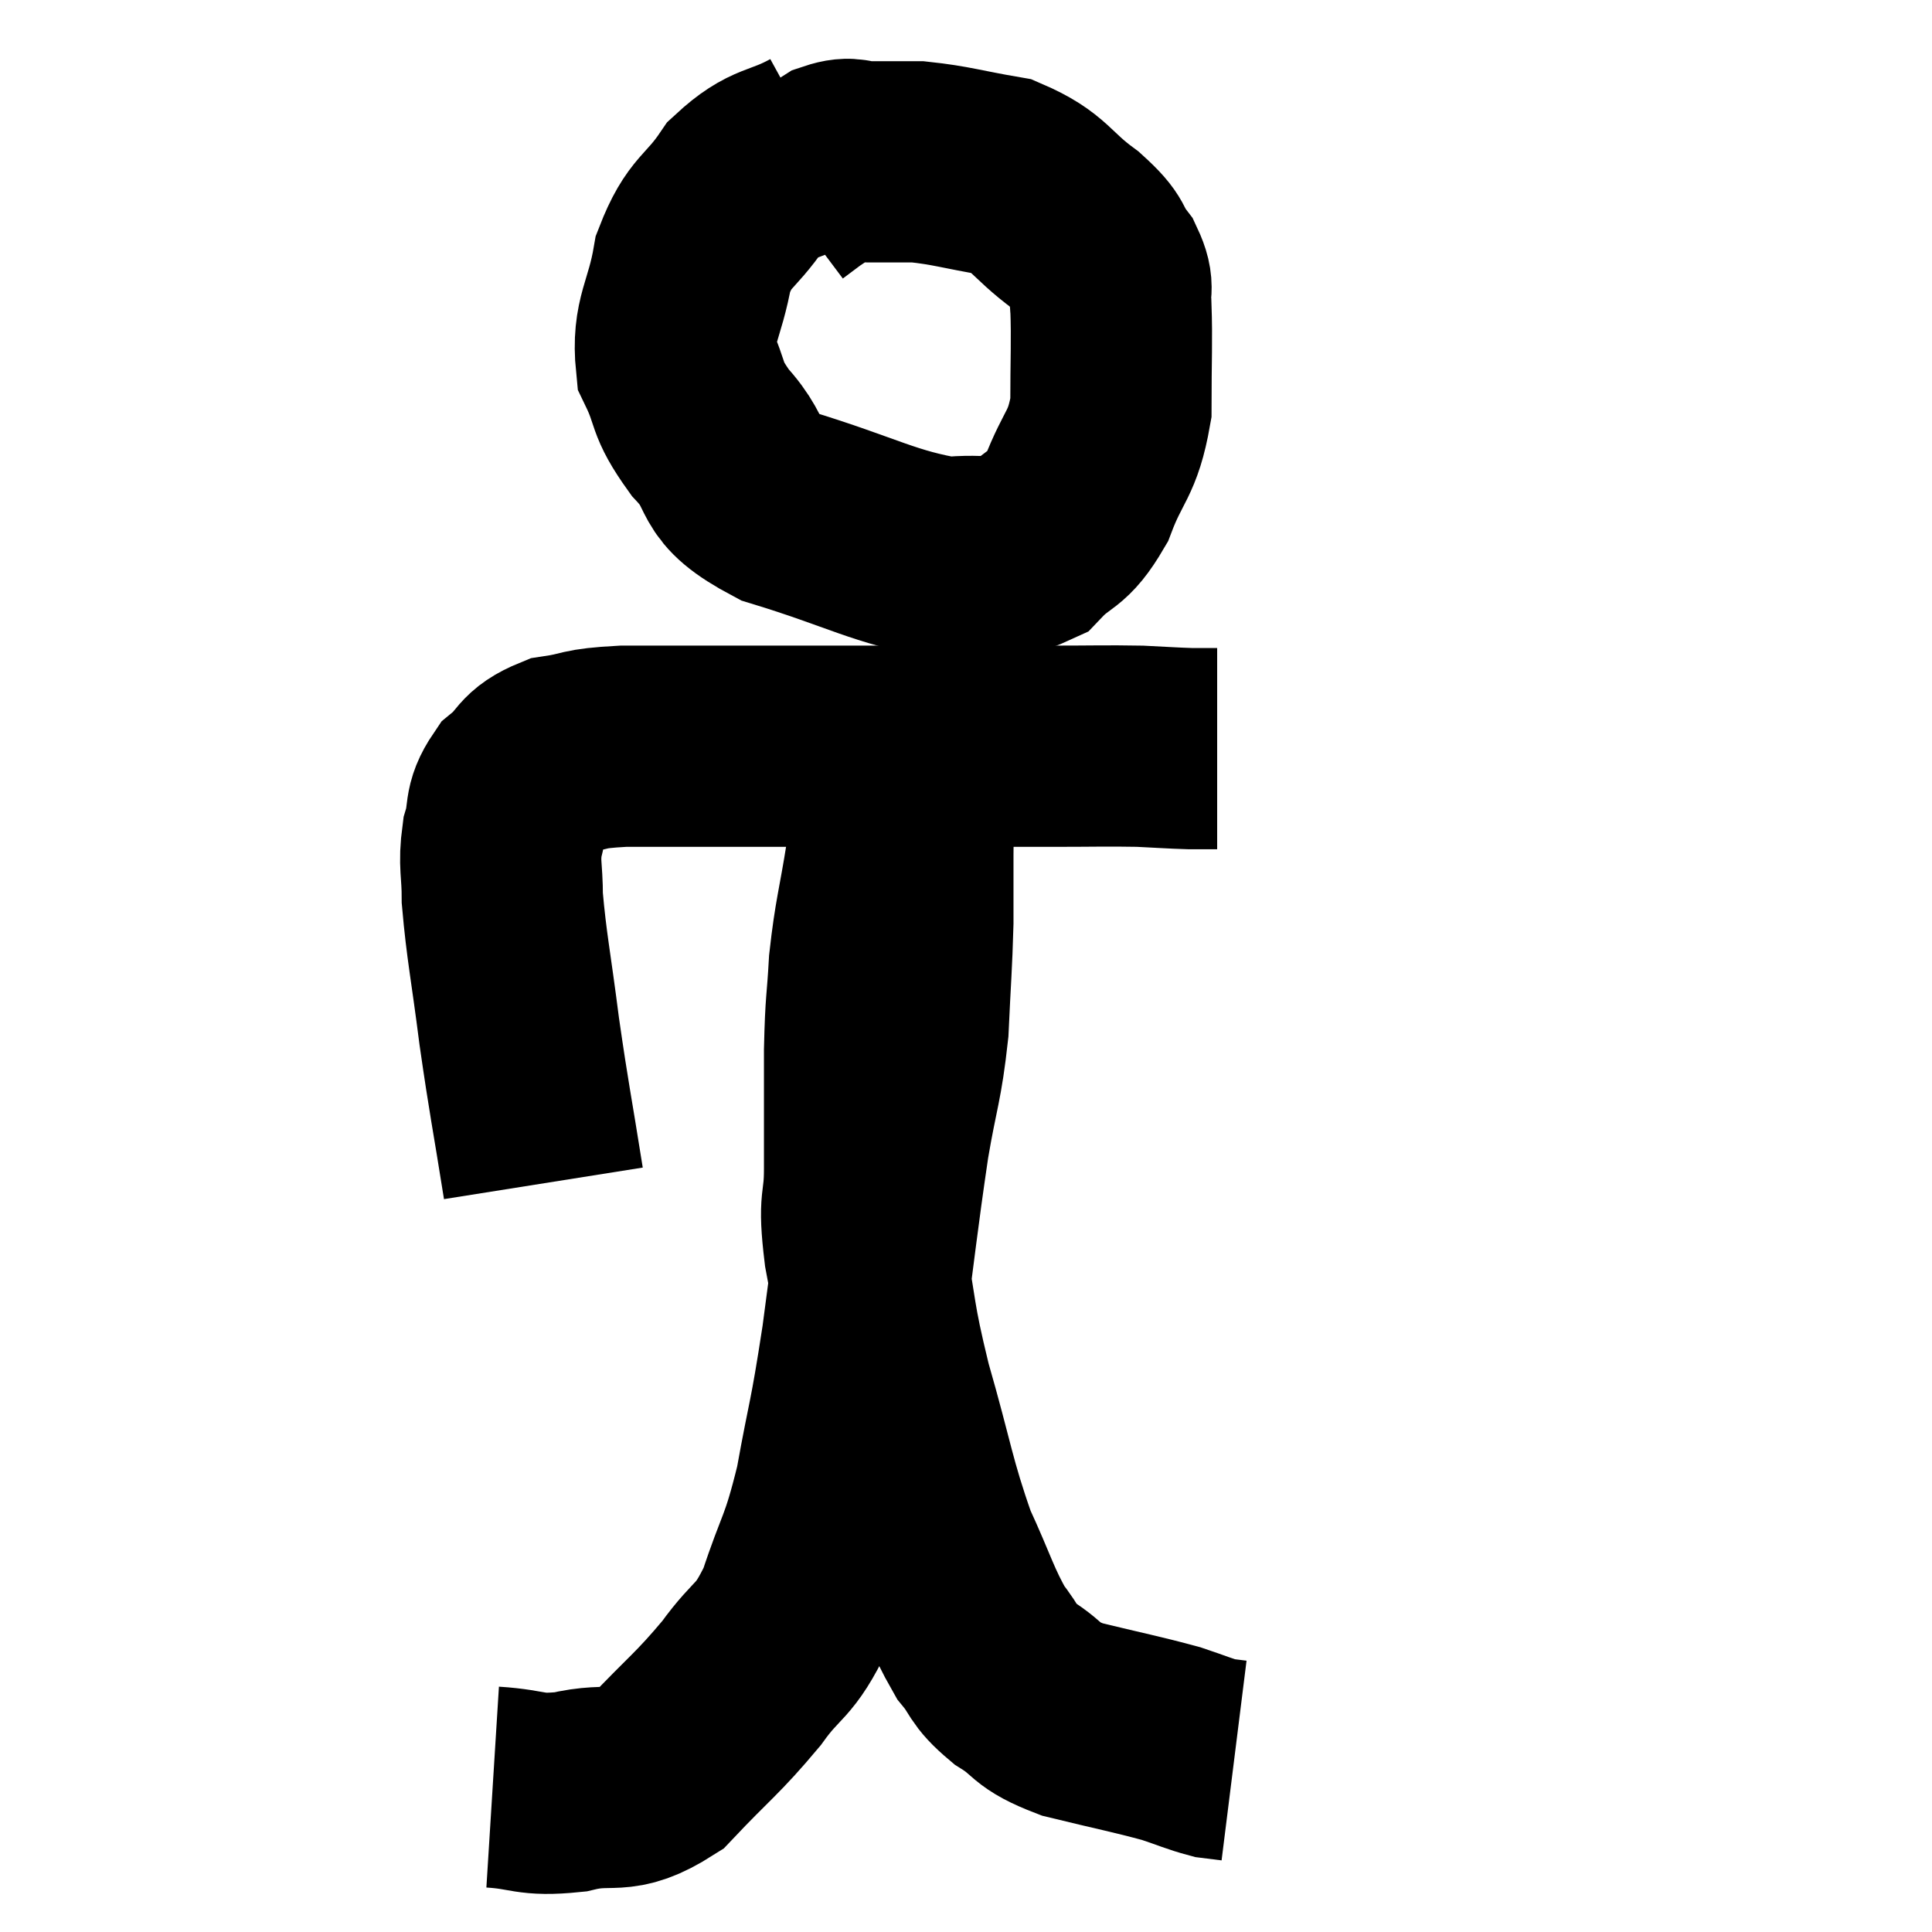 <svg width="48" height="48" viewBox="0 0 48 48" xmlns="http://www.w3.org/2000/svg"><path d="M 20.34 3.66 C 19.41 4.17, 19.26 3.96, 18.48 4.68 C 17.85 5.61, 17.64 5.46, 17.22 6.54 C 17.01 7.77, 16.695 7.95, 16.8 9 C 17.22 9.87, 16.995 9.84, 17.64 10.74 C 18.51 11.67, 17.91 11.82, 19.38 12.6 C 21.45 13.23, 21.975 13.605, 23.52 13.86 C 24.54 13.74, 24.75 13.995, 25.56 13.62 C 26.16 12.99, 26.25 13.23, 26.76 12.36 C 27.18 11.25, 27.39 11.325, 27.6 10.14 C 27.6 8.88, 27.63 8.475, 27.6 7.62 C 27.54 7.17, 27.705 7.2, 27.48 6.72 C 27.09 6.21, 27.345 6.285, 26.7 5.7 C 25.8 5.04, 25.875 4.8, 24.9 4.38 C 23.85 4.2, 23.64 4.11, 22.8 4.02 C 22.17 4.02, 22.05 4.02, 21.54 4.02 C 21.15 4.02, 21.165 3.885, 20.76 4.02 C 20.34 4.29, 20.25 4.335, 19.92 4.56 L 19.44 4.92" fill="none" stroke="black" stroke-width="5"></path><path d="M 13.5 29.4 C 13.2 27.51, 13.155 27.39, 12.9 25.62 C 12.69 23.97, 12.585 23.52, 12.48 22.32 C 12.48 21.57, 12.39 21.495, 12.48 20.82 C 12.66 20.22, 12.495 20.13, 12.84 19.62 C 13.35 19.2, 13.2 19.05, 13.86 18.78 C 14.67 18.66, 14.385 18.6, 15.48 18.54 C 16.86 18.54, 16.77 18.54, 18.24 18.54 C 19.8 18.54, 19.395 18.54, 21.36 18.54 C 23.73 18.54, 24.36 18.54, 26.1 18.54 C 27.21 18.54, 27.45 18.525, 28.32 18.54 C 28.95 18.57, 29.1 18.585, 29.58 18.6 C 29.91 18.6, 30.075 18.6, 30.24 18.6 L 30.24 18.6" fill="none" stroke="black" stroke-width="5"></path><path d="M 12.24 44.4 C 13.2 44.46, 13.125 44.625, 14.16 44.52 C 15.27 44.25, 15.315 44.655, 16.38 43.98 C 17.4 42.9, 17.565 42.84, 18.42 41.82 C 19.11 40.86, 19.215 41.115, 19.8 39.9 C 20.28 38.43, 20.355 38.61, 20.76 36.96 C 21.09 35.13, 21.09 35.445, 21.42 33.3 C 21.75 30.84, 21.795 30.315, 22.08 28.38 C 22.32 26.97, 22.41 26.925, 22.56 25.56 C 22.62 24.24, 22.65 24, 22.68 22.92 C 22.68 22.08, 22.68 21.84, 22.68 21.24 C 22.68 20.88, 22.695 20.79, 22.68 20.52 C 22.65 20.34, 22.665 20.37, 22.62 20.16 C 22.56 19.92, 22.53 19.8, 22.5 19.68 C 22.5 19.68, 22.5 19.68, 22.5 19.68 C 22.5 19.68, 22.56 19.575, 22.5 19.68 C 22.38 19.89, 22.38 19.695, 22.26 20.1 C 22.14 20.7, 22.185 20.34, 22.02 21.3 C 21.81 22.62, 21.735 22.74, 21.6 23.94 C 21.54 25.02, 21.51 24.825, 21.48 26.1 C 21.48 27.57, 21.48 27.795, 21.48 29.04 C 21.48 30.06, 21.315 29.715, 21.48 31.08 C 21.81 32.79, 21.69 32.655, 22.14 34.5 C 22.71 36.48, 22.725 36.885, 23.28 38.46 C 23.82 39.63, 23.88 39.96, 24.36 40.8 C 24.78 41.31, 24.63 41.34, 25.2 41.82 C 25.92 42.27, 25.665 42.345, 26.64 42.72 C 27.87 43.02, 28.215 43.08, 29.1 43.32 C 29.64 43.5, 29.79 43.575, 30.18 43.68 C 30.42 43.71, 30.54 43.725, 30.66 43.74 L 30.66 43.74" fill="none" stroke="black" stroke-width="5"></path></svg>